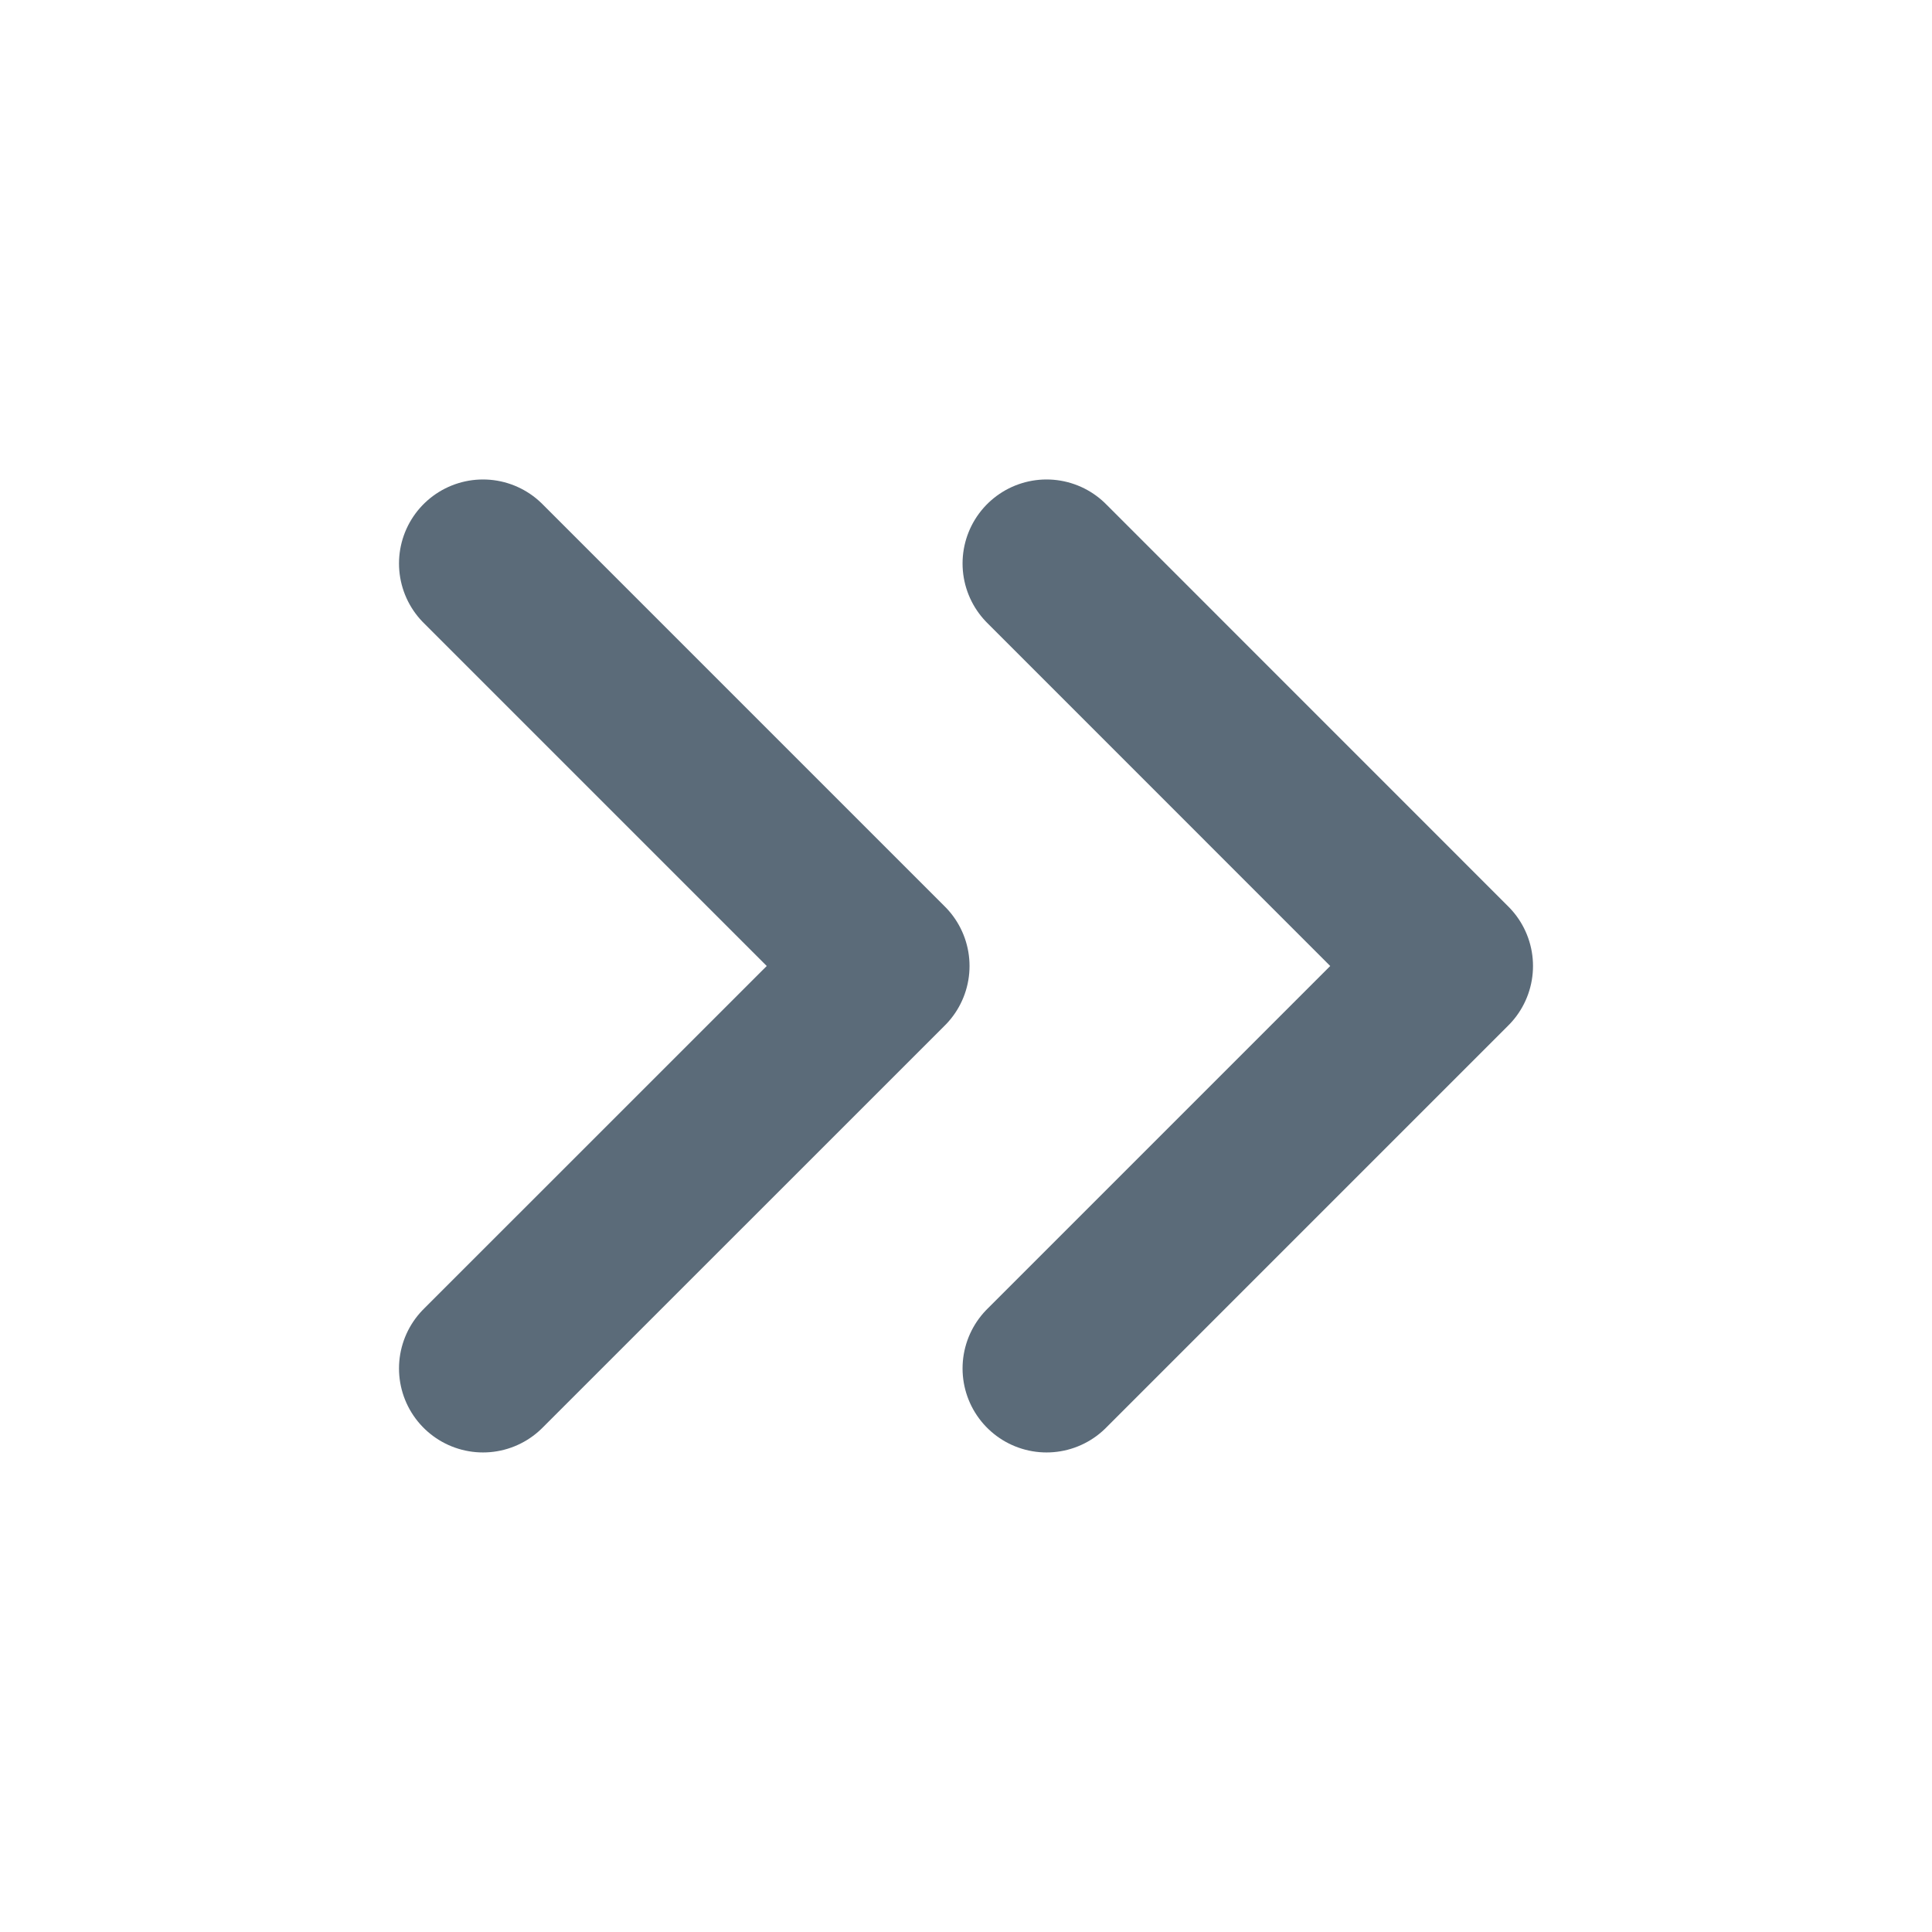 <svg width="23" height="23" viewBox="0 0 23 23" fill="none" xmlns="http://www.w3.org/2000/svg">
<path d="M12.459 16.291L17.25 11.5L12.459 6.708" stroke="#5B6B79" stroke-width="2" stroke-linecap="round" stroke-linejoin="round"/>
<path d="M5.75 16.291L10.542 11.5L5.75 6.708" stroke="#5B6B79" stroke-width="2" stroke-linecap="round" stroke-linejoin="round"/>
</svg>
